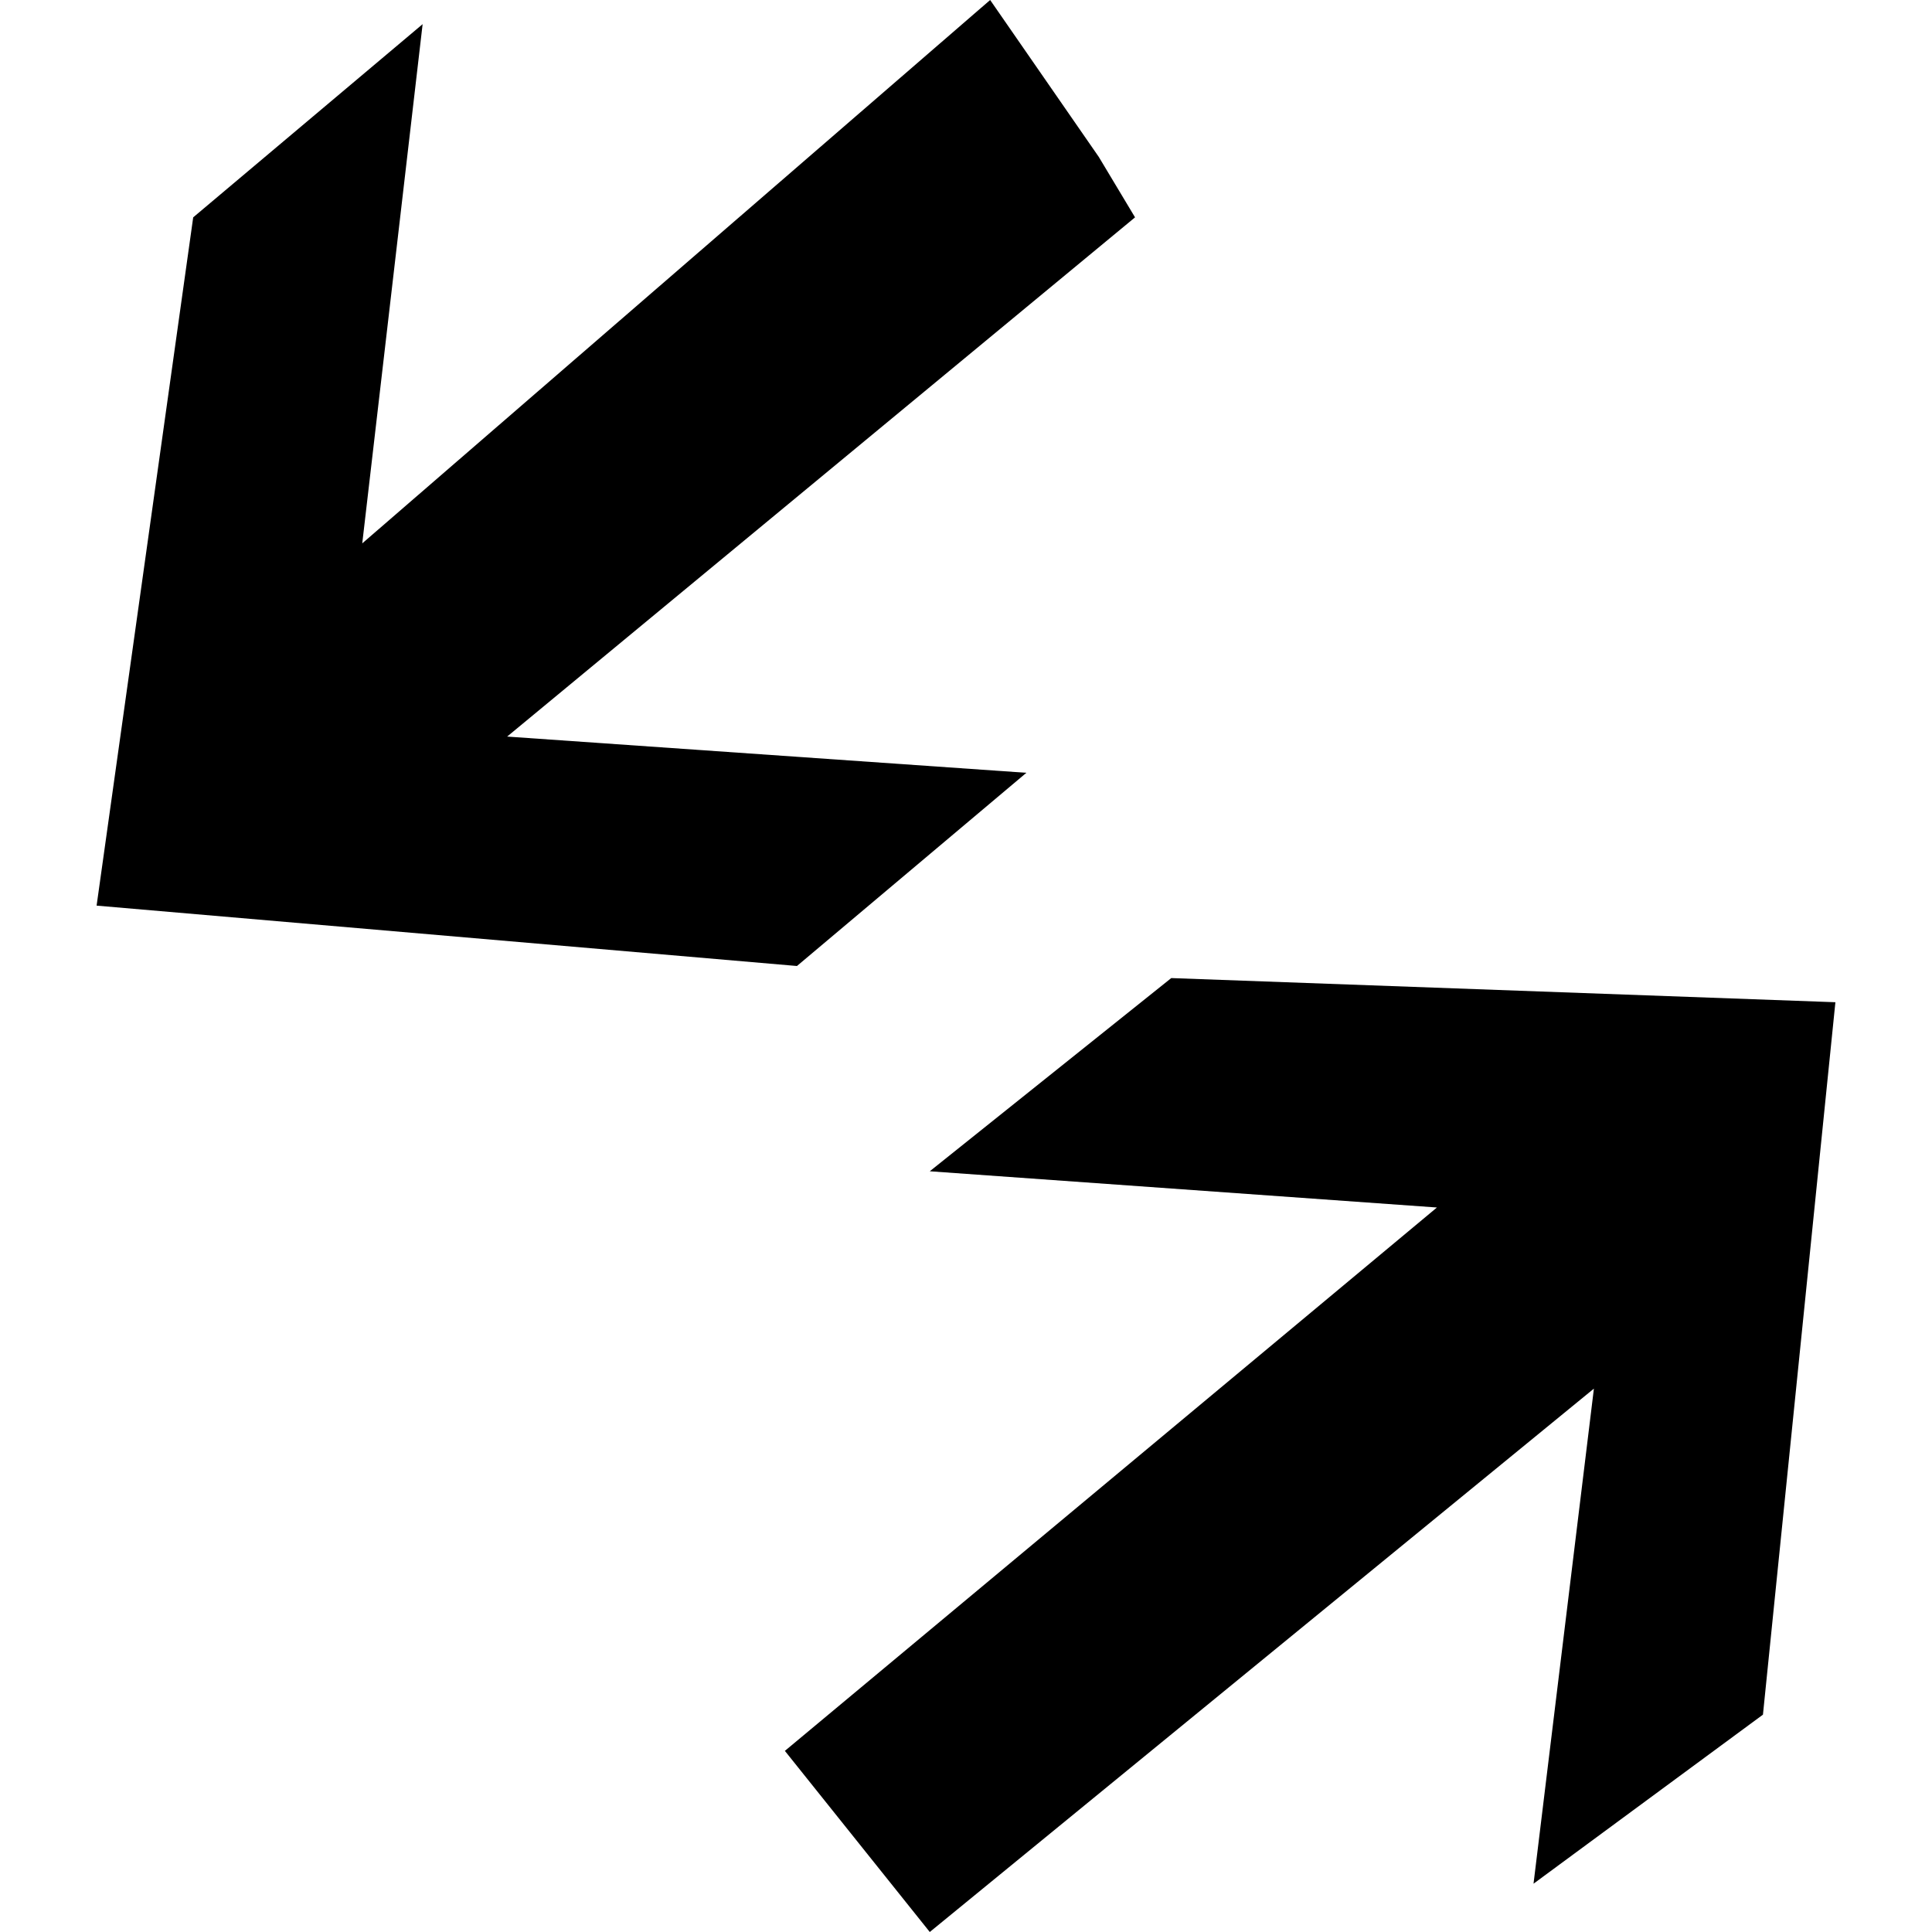 <?xml version="1.0" encoding="utf-8"?>
<!-- Generator: Adobe Illustrator 17.1.0, SVG Export Plug-In . SVG Version: 6.00 Build 0)  -->
<!DOCTYPE svg PUBLIC "-//W3C//DTD SVG 1.1//EN" "http://www.w3.org/Graphics/SVG/1.1/DTD/svg11.dtd">
<svg version="1.1" id="Layer_1" xmlns="http://www.w3.org/2000/svg" xmlns:xlink="http://www.w3.org/1999/xlink" x="0px" y="0px"
	 height="16px" width="16px" viewBox="0 0 16 16" enable-background="new 0 0 16 16" xml:space="preserve">
<g>
	<polygon points="9.4,1.8 4.2,6.1 8.5,6.4 6.6,8 0.8,7.5 1.6,1.8 3.5,0.2 3,4.5 8.2,0 9.1,1.3 	"/>
	<polygon points="14.6,14.2 12.7,15.6 13.2,11.5 7.7,16 6.5,14.5 11.9,10 7.7,9.7 9.7,8.1 15.2,8.3 	"/>
</g>
</svg>
